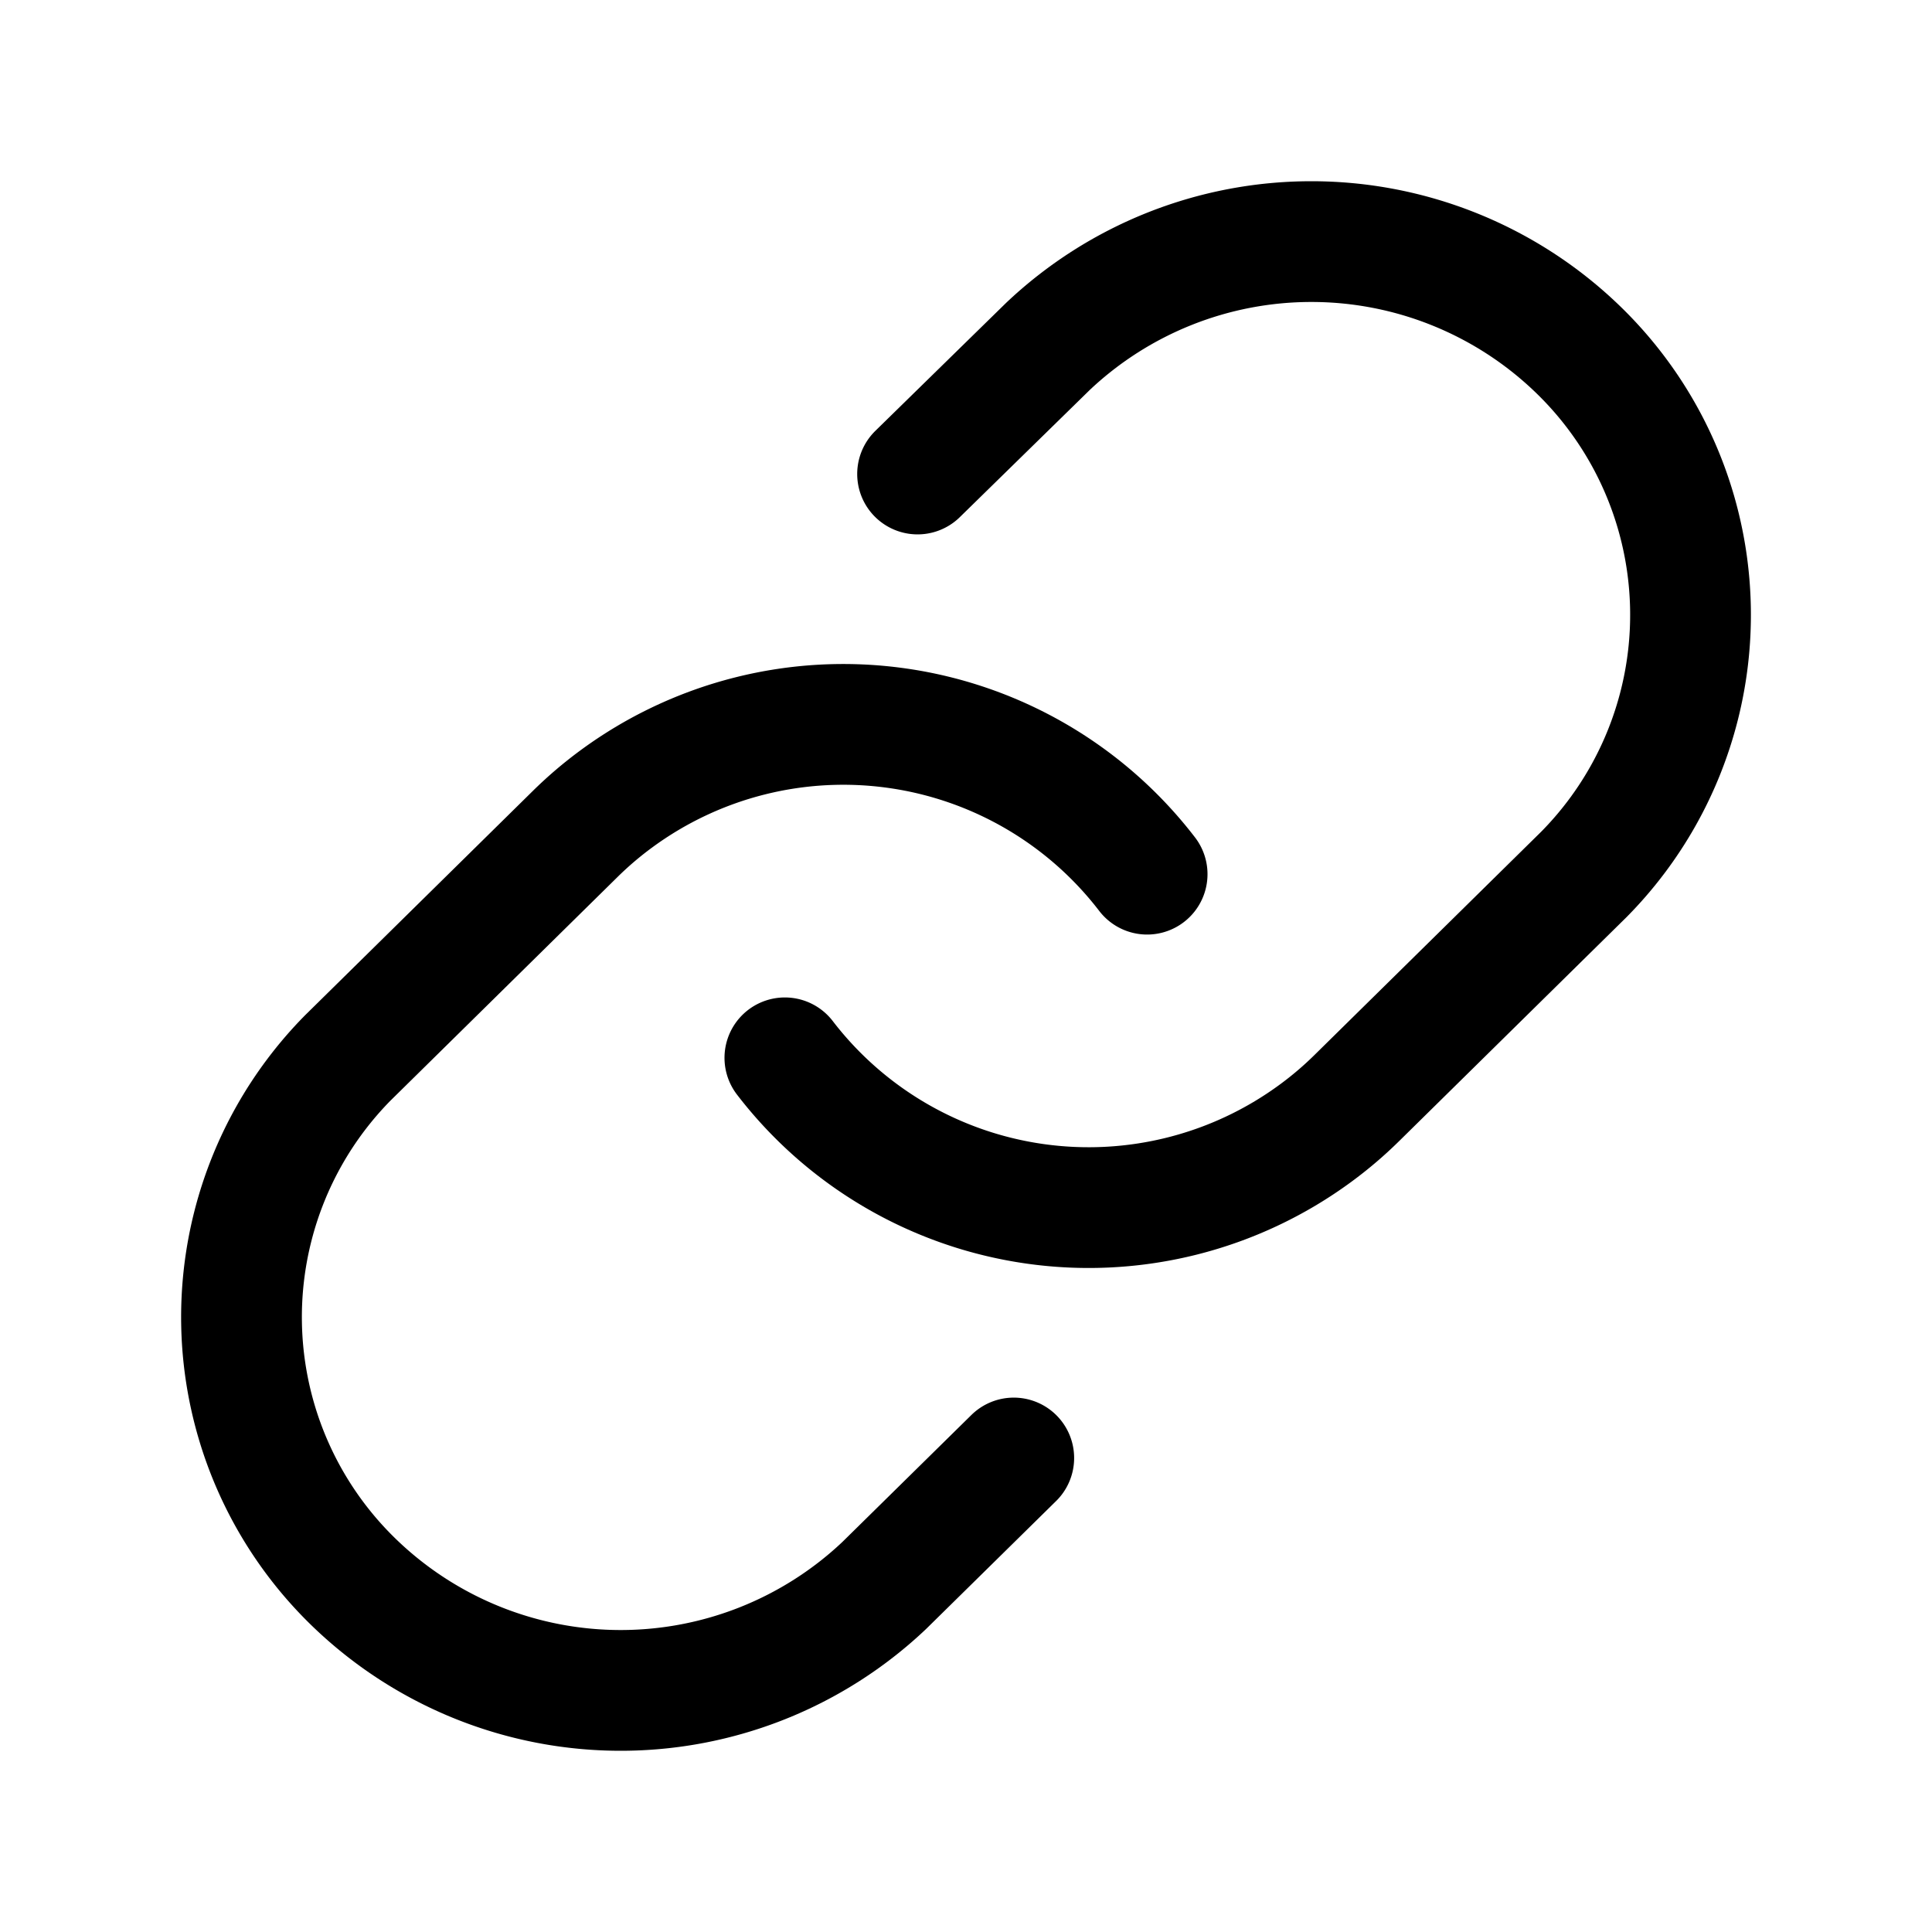 <svg xmlns="http://www.w3.org/2000/svg" width="32" height="32" viewBox="0 0 32 32"><rect width="32" height="32" fill="#fff" opacity="0"/><g transform="translate(4 4)"><path d="M-606.212,80.532a6.344,6.344,0,0,0,8.79,1.248,6.17,6.17,0,0,0,.68-.579l3.767-3.71a6.115,6.115,0,0,0-.154-8.743,6.351,6.351,0,0,0-8.725,0l-2.16,2.114" transform="translate(615.212 -67.011)" fill="none" stroke="#000" stroke-linecap="round" stroke-linejoin="round" stroke-width="2"/><path d="M-600,77.155a6.344,6.344,0,0,0-8.79-1.248,6.186,6.186,0,0,0-.68.579l-3.767,3.71a6.115,6.115,0,0,0,.155,8.743,6.351,6.351,0,0,0,8.725,0l2.148-2.114" transform="translate(615 -66.676)" fill="none" stroke="#000" stroke-linecap="round" stroke-linejoin="round" stroke-width="2"/></g></svg>